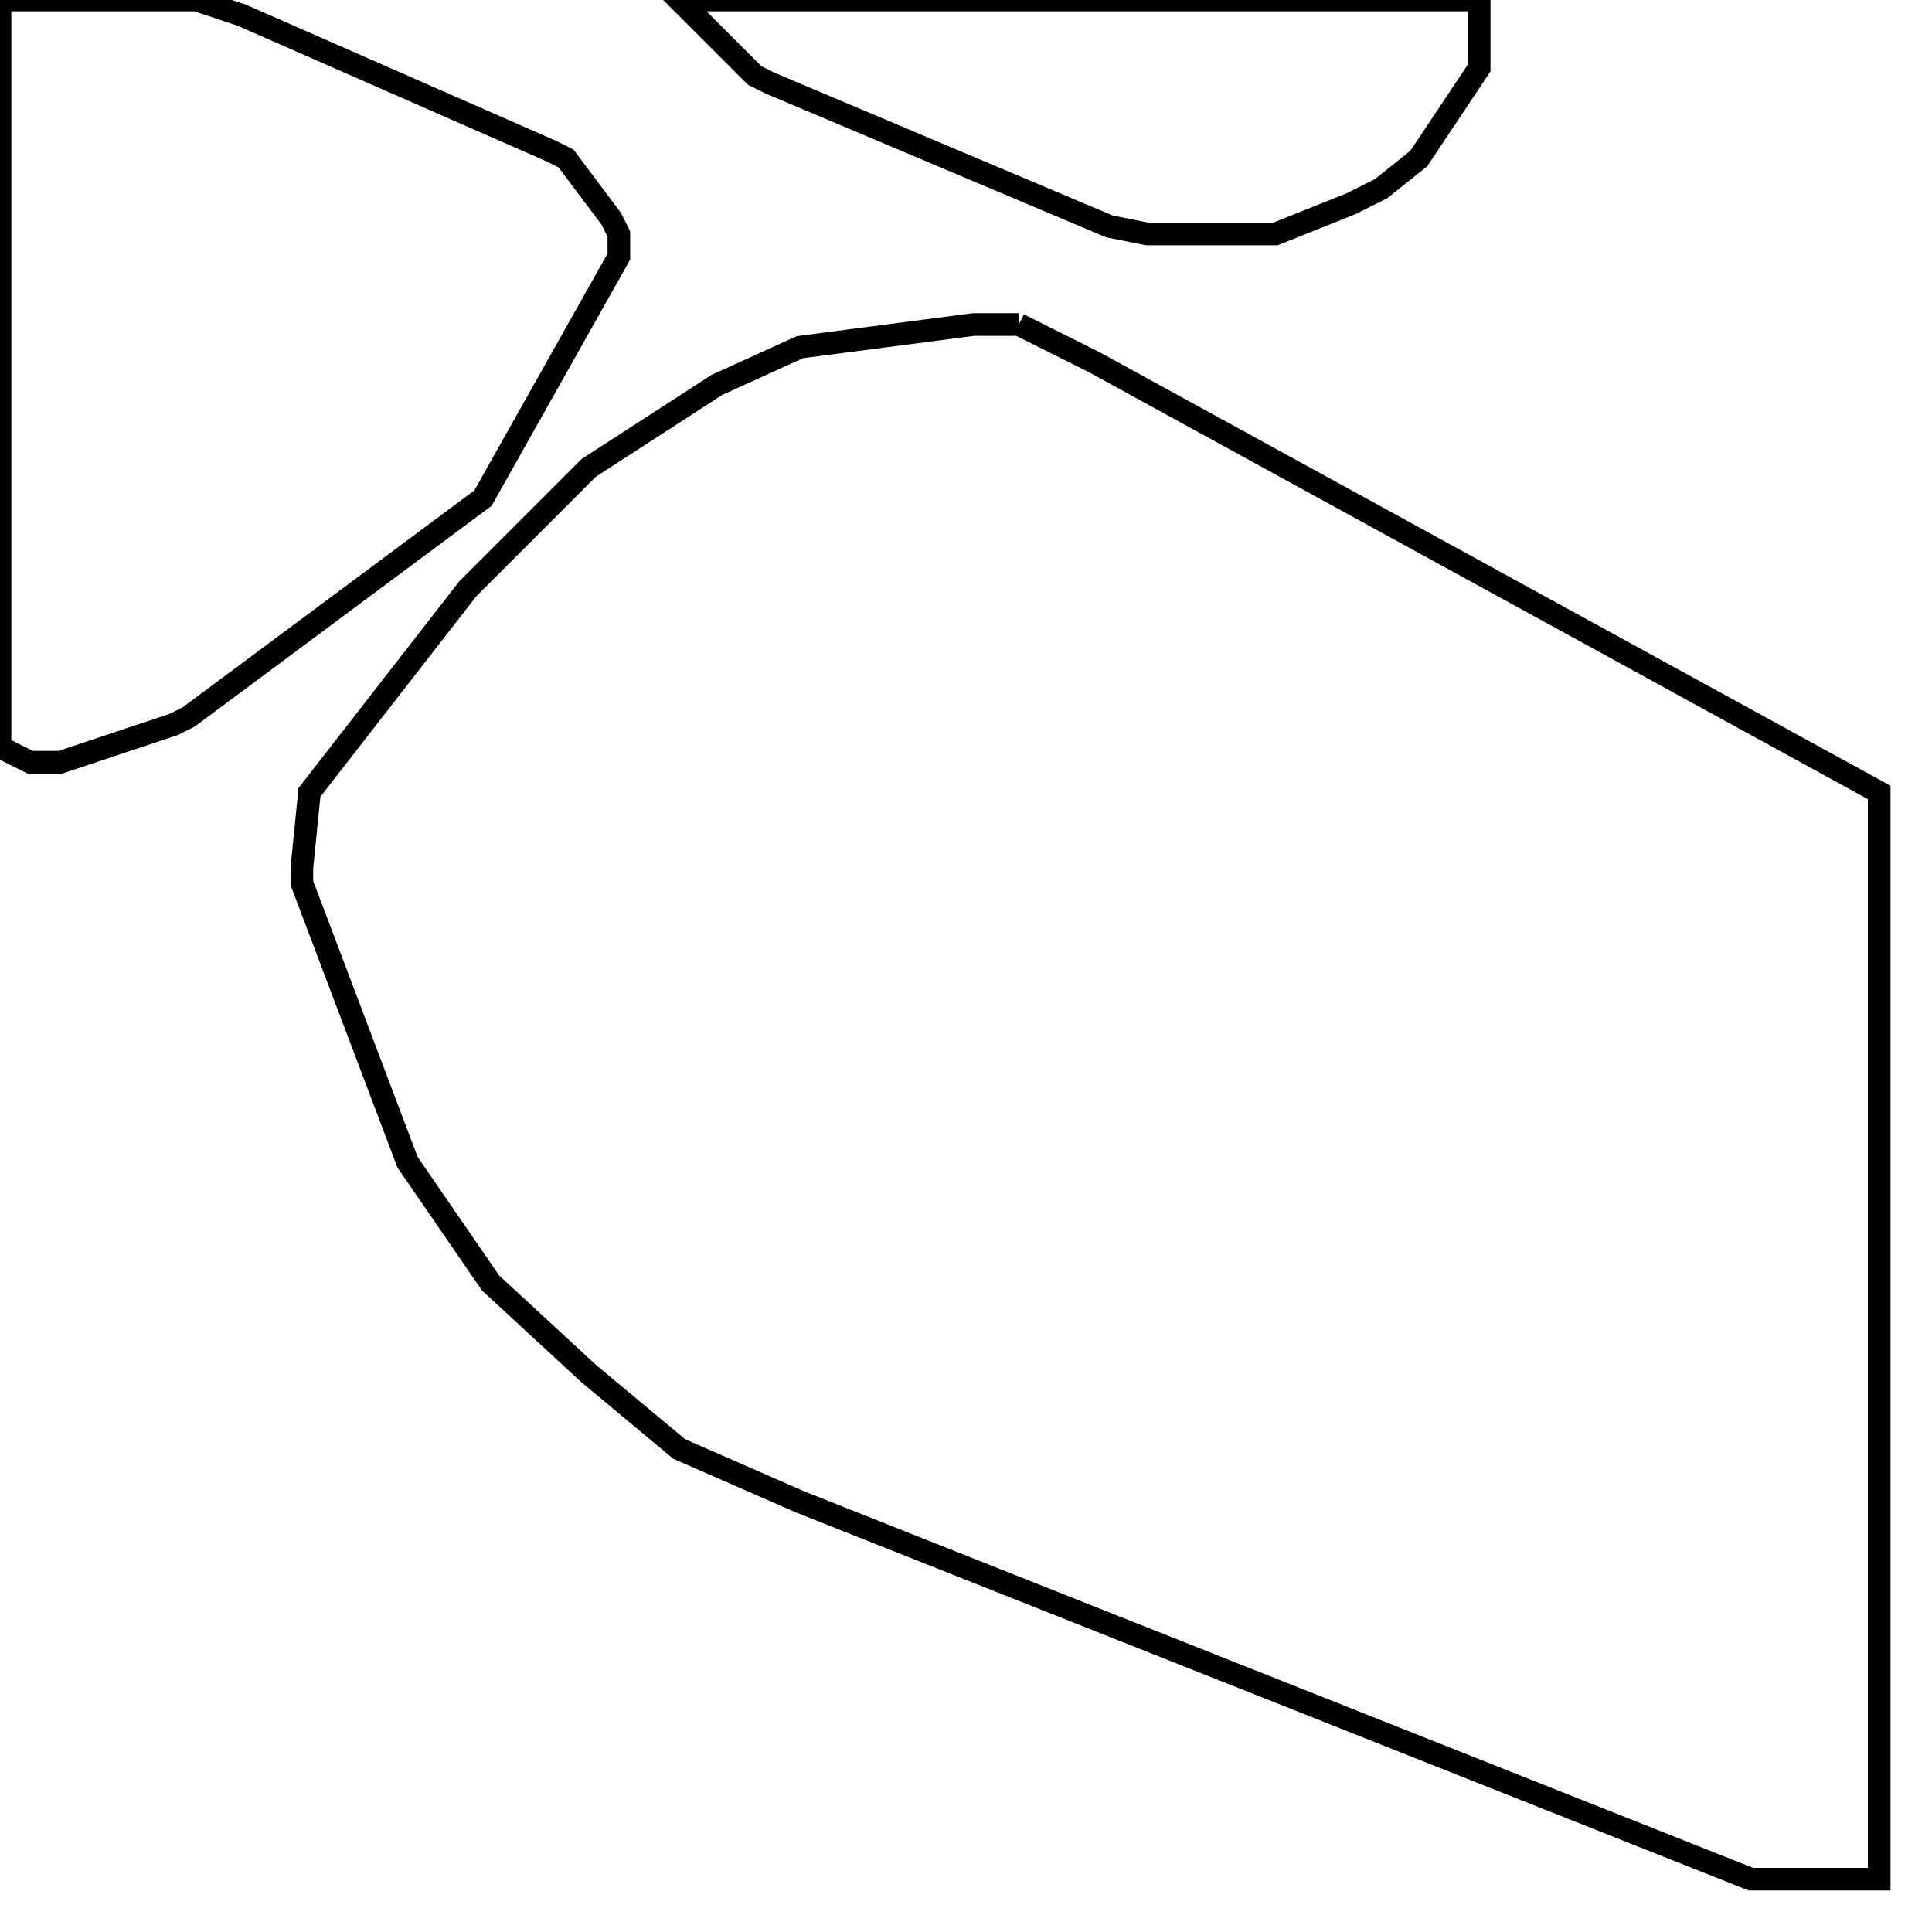 <svg width="256" height="256" xmlns="http://www.w3.org/2000/svg" fill-opacity="0" stroke="black" stroke-width="3" ><path d="M135 43 145 48 249 105 249 249 232 249 106 199 90 192 78 182 65 170 54 154 40 117 40 115 41 105 62 78 78 62 95 51 106 46 129 43 135 43 "/><path d="M26 0 32 2 73 20 75 21 81 29 82 31 82 34 64 66 25 95 23 96 8 101 4 101 0 99 0 0 26 0 "/><path d="M196 0 196 9 188 21 183 25 179 27 169 31 152 31 147 30 102 11 100 10 90 0 196 0 "/></svg>